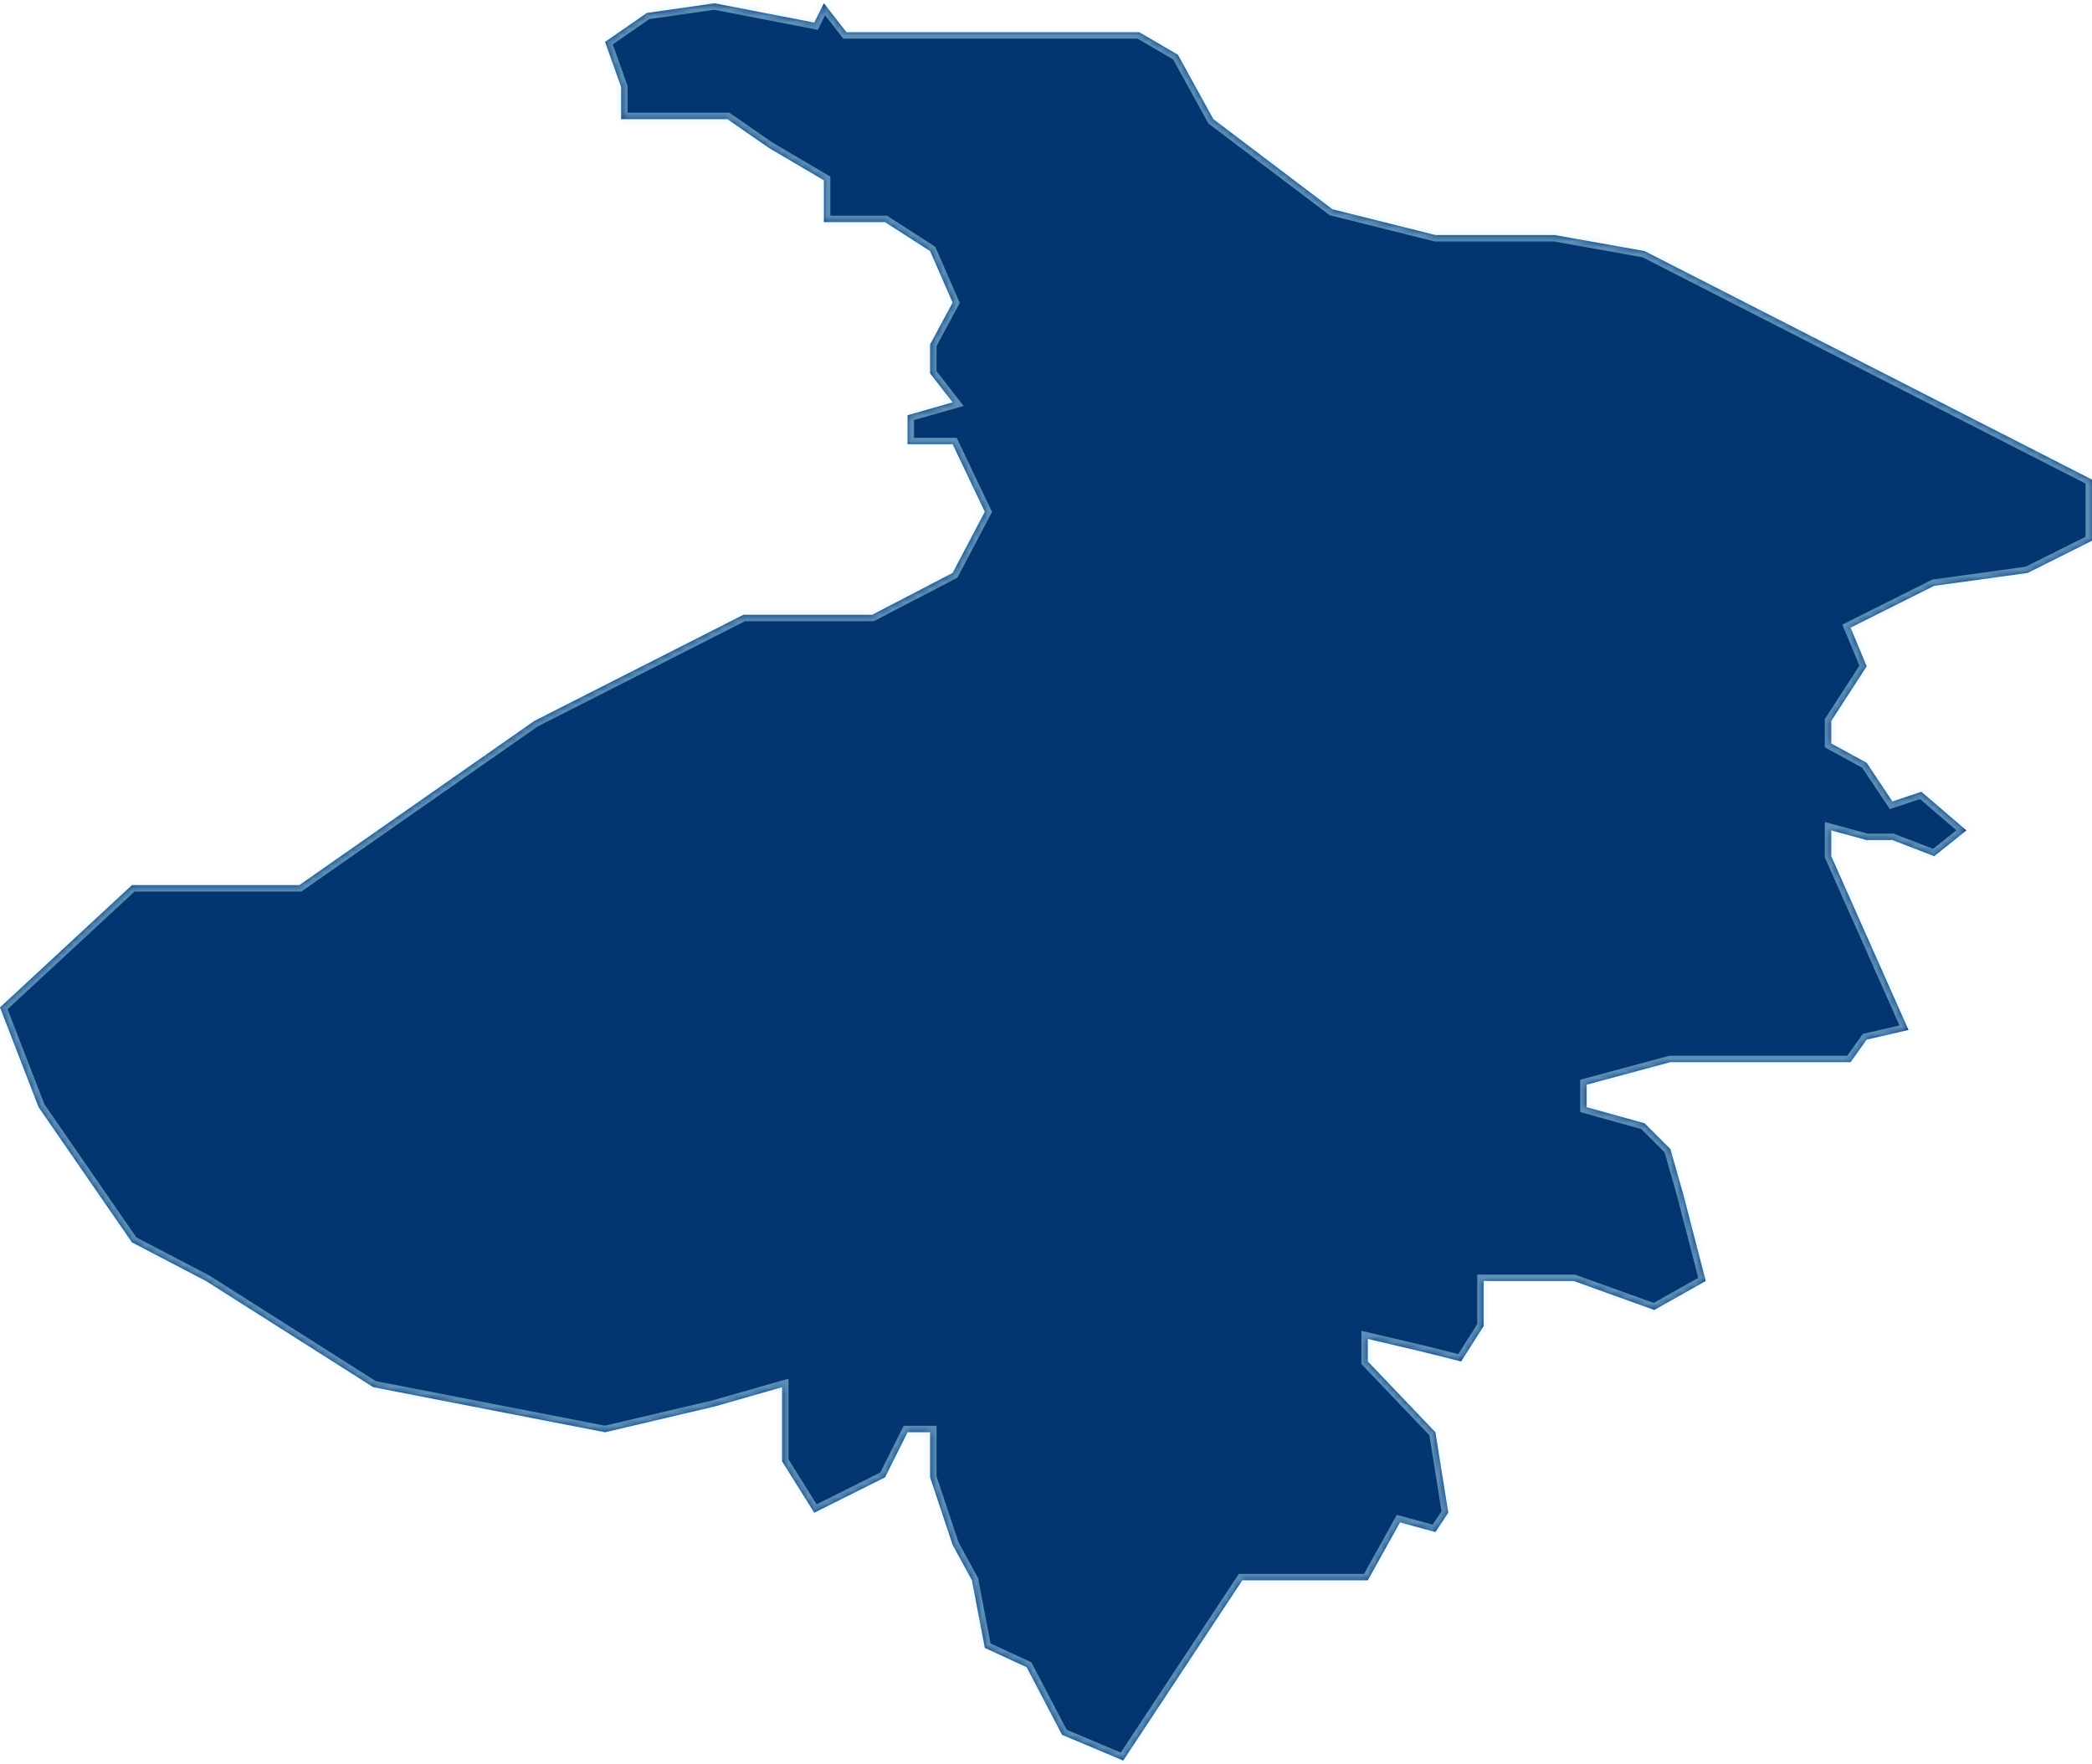 ﻿<?xml version="1.0" encoding="utf-8"?>
<svg version="1.1" xmlns:xlink="http://www.w3.org/1999/xlink" width="325px" height="274px" xmlns="http://www.w3.org/2000/svg">
  <defs>
    <mask fill="white" id="clip1063">
      <path d="M 96.498 13.509  C 96.498 13.509  93.998 6.509  93.998 6.509  C 93.998 6.509  100.498 2.01  100.498 2.01  C 100.498 2.01  110.998 0.51  110.998 0.51  C 110.998 0.51  126.498 3.509  126.498 3.509  C 126.498 3.509  127.997 0.51  127.997 0.51  C 127.997 0.51  131.497 5.009  131.497 5.009  C 131.497 5.009  176.996 5.009  176.996 5.009  C 176.996 5.009  182.996 8.509  182.996 8.509  C 182.996 8.509  188.496 18.509  188.496 18.509  C 188.496 18.509  206.995 32.509  206.995 32.509  C 206.995 32.509  222.995 36.509  222.995 36.509  C 222.995 36.509  241.494 36.509  241.494 36.509  C 241.494 36.509  255.494 39.008  255.494 39.008  C 255.494 39.008  324.992 74.507  324.992 74.507  C 324.992 74.507  324.992 84.007  324.992 84.007  C 324.992 84.007  314.992 89.007  314.992 89.007  C 314.992 89.007  300.492 91.007  300.492 91.007  C 300.492 91.007  287.493 97.507  287.493 97.507  C 287.493 97.507  289.993 103.507  289.993 103.507  C 289.993 103.507  284.493 112.006  284.493 112.006  C 284.493 112.006  284.493 115.506  284.493 115.506  C 284.493 115.506  289.993 118.506  289.993 118.506  C 289.993 118.506  293.993 124.506  293.993 124.506  C 293.993 124.506  298.493 123.006  298.493 123.006  C 298.493 123.006  305.492 129.006  305.492 129.006  C 305.492 129.006  300.492 133.006  300.492 133.006  C 300.492 133.006  293.993 130.506  293.993 130.506  C 293.993 130.506  289.993 130.506  289.993 130.506  C 289.993 130.506  284.493 129.006  284.493 129.006  C 284.493 129.006  284.493 133.006  284.493 133.006  C 284.493 133.006  296.493 160.005  296.493 160.005  C 296.493 160.005  289.993 161.505  289.993 161.505  C 289.993 161.505  287.493 165.005  287.493 165.005  C 287.493 165.005  259.494 165.005  259.494 165.005  C 259.494 165.005  246.494 168.505  246.494 168.505  C 246.494 168.505  246.494 172.005  246.494 172.005  C 246.494 172.005  255.494 174.505  255.494 174.505  C 255.494 174.505  259.494 178.504  259.494 178.504  C 259.494 178.504  261.494 185.504  261.494 185.504  C 261.494 185.504  264.994 199.004  264.994 199.004  C 264.994 199.004  256.994 203.504  256.994 203.504  C 256.994 203.504  244.494 199.004  244.494 199.004  C 244.494 199.004  230.495 199.004  230.495 199.004  C 230.495 199.004  230.495 206.004  230.495 206.004  C 230.495 206.004  226.995 211.503  226.995 211.503  C 226.995 211.503  220.995 210.003  220.995 210.003  C 220.995 210.003  212.495 208.004  212.495 208.004  C 212.495 208.004  212.495 211.503  212.495 211.503  C 212.495 211.503  222.995 222.503  222.995 222.503  C 222.995 222.503  224.995 235.003  224.995 235.003  C 224.995 235.003  222.995 238.003  222.995 238.003  C 222.995 238.003  217.495 236.503  217.495 236.503  C 217.495 236.503  212.495 245.502  212.495 245.502  C 212.495 245.502  192.996 245.502  192.996 245.502  C 192.996 245.502  174.496 273.502  174.496 273.502  C 174.496 273.502  164.996 269.502  164.996 269.502  C 164.996 269.502  159.497 259.002  159.497 259.002  C 159.497 259.002  152.997 256.002  152.997 256.002  C 152.997 256.002  150.997 245.502  150.997 245.502  C 150.997 245.502  147.997 240.003  147.997 240.003  C 147.997 240.003  144.497 229.503  144.497 229.503  C 144.497 229.503  144.497 222.503  144.497 222.503  C 144.497 222.503  140.997 222.503  140.997 222.503  C 140.997 222.503  137.497 229.503  137.497 229.503  C 137.497 229.503  126.498 235.003  126.498 235.003  C 126.498 235.003  121.498 227.003  121.498 227.003  C 121.498 227.003  121.498 215.503  121.498 215.503  C 121.498 215.503  110.998 218.503  110.998 218.503  C 110.998 218.503  93.998 222.503  93.998 222.503  C 93.998 222.503  58 215.503  58 215.503  C 58 215.503  32 199.004  32 199.004  C 32 199.004  20.501 193.004  20.501 193.004  C 20.501 193.004  6.001 172.005  6.001 172.005  C 6.001 172.005  0.001 156.505  0.001 156.505  C 0.001 156.505  20.501 137.506  20.501 137.506  C 20.501 137.506  46.5 137.506  46.5 137.506  C 46.5 137.506  82.999 112.006  82.999 112.006  C 82.999 112.006  115.498 95.507  115.498 95.507  C 115.498 95.507  135.497 95.507  135.497 95.507  C 135.497 95.507  147.997 89.007  147.997 89.007  C 147.997 89.007  152.997 79.507  152.997 79.507  C 152.997 79.507  147.997 69.008  147.997 69.008  C 147.997 69.008  140.997 69.008  140.997 69.008  C 140.997 69.008  140.997 64.508  140.997 64.508  C 140.997 64.508  147.997 62.508  147.997 62.508  C 147.997 62.508  144.497 58.008  144.497 58.008  C 144.497 58.008  144.497 53.508  144.497 53.508  C 144.497 53.508  147.997 47.008  147.997 47.008  C 147.997 47.008  144.497 39.008  144.497 39.008  C 144.497 39.008  137.497 34.509  137.497 34.509  C 137.497 34.509  127.997 34.509  127.997 34.509  C 127.997 34.509  127.997 28.009  127.997 28.009  C 127.997 28.009  119.498 23.009  119.498 23.009  C 119.498 23.009  112.998 18.509  112.998 18.509  C 112.998 18.509  96.498 18.509  96.498 18.509  C 96.498 18.509  96.498 13.509  96.498 13.509  Z " fill-rule="evenodd" />
    </mask>
  </defs>
  <g transform="matrix(1 0 0 1 -946 -420 )">
    <path d="M 96.498 13.509  C 96.498 13.509  93.998 6.509  93.998 6.509  C 93.998 6.509  100.498 2.01  100.498 2.01  C 100.498 2.01  110.998 0.51  110.998 0.51  C 110.998 0.51  126.498 3.509  126.498 3.509  C 126.498 3.509  127.997 0.51  127.997 0.51  C 127.997 0.51  131.497 5.009  131.497 5.009  C 131.497 5.009  176.996 5.009  176.996 5.009  C 176.996 5.009  182.996 8.509  182.996 8.509  C 182.996 8.509  188.496 18.509  188.496 18.509  C 188.496 18.509  206.995 32.509  206.995 32.509  C 206.995 32.509  222.995 36.509  222.995 36.509  C 222.995 36.509  241.494 36.509  241.494 36.509  C 241.494 36.509  255.494 39.008  255.494 39.008  C 255.494 39.008  324.992 74.507  324.992 74.507  C 324.992 74.507  324.992 84.007  324.992 84.007  C 324.992 84.007  314.992 89.007  314.992 89.007  C 314.992 89.007  300.492 91.007  300.492 91.007  C 300.492 91.007  287.493 97.507  287.493 97.507  C 287.493 97.507  289.993 103.507  289.993 103.507  C 289.993 103.507  284.493 112.006  284.493 112.006  C 284.493 112.006  284.493 115.506  284.493 115.506  C 284.493 115.506  289.993 118.506  289.993 118.506  C 289.993 118.506  293.993 124.506  293.993 124.506  C 293.993 124.506  298.493 123.006  298.493 123.006  C 298.493 123.006  305.492 129.006  305.492 129.006  C 305.492 129.006  300.492 133.006  300.492 133.006  C 300.492 133.006  293.993 130.506  293.993 130.506  C 293.993 130.506  289.993 130.506  289.993 130.506  C 289.993 130.506  284.493 129.006  284.493 129.006  C 284.493 129.006  284.493 133.006  284.493 133.006  C 284.493 133.006  296.493 160.005  296.493 160.005  C 296.493 160.005  289.993 161.505  289.993 161.505  C 289.993 161.505  287.493 165.005  287.493 165.005  C 287.493 165.005  259.494 165.005  259.494 165.005  C 259.494 165.005  246.494 168.505  246.494 168.505  C 246.494 168.505  246.494 172.005  246.494 172.005  C 246.494 172.005  255.494 174.505  255.494 174.505  C 255.494 174.505  259.494 178.504  259.494 178.504  C 259.494 178.504  261.494 185.504  261.494 185.504  C 261.494 185.504  264.994 199.004  264.994 199.004  C 264.994 199.004  256.994 203.504  256.994 203.504  C 256.994 203.504  244.494 199.004  244.494 199.004  C 244.494 199.004  230.495 199.004  230.495 199.004  C 230.495 199.004  230.495 206.004  230.495 206.004  C 230.495 206.004  226.995 211.503  226.995 211.503  C 226.995 211.503  220.995 210.003  220.995 210.003  C 220.995 210.003  212.495 208.004  212.495 208.004  C 212.495 208.004  212.495 211.503  212.495 211.503  C 212.495 211.503  222.995 222.503  222.995 222.503  C 222.995 222.503  224.995 235.003  224.995 235.003  C 224.995 235.003  222.995 238.003  222.995 238.003  C 222.995 238.003  217.495 236.503  217.495 236.503  C 217.495 236.503  212.495 245.502  212.495 245.502  C 212.495 245.502  192.996 245.502  192.996 245.502  C 192.996 245.502  174.496 273.502  174.496 273.502  C 174.496 273.502  164.996 269.502  164.996 269.502  C 164.996 269.502  159.497 259.002  159.497 259.002  C 159.497 259.002  152.997 256.002  152.997 256.002  C 152.997 256.002  150.997 245.502  150.997 245.502  C 150.997 245.502  147.997 240.003  147.997 240.003  C 147.997 240.003  144.497 229.503  144.497 229.503  C 144.497 229.503  144.497 222.503  144.497 222.503  C 144.497 222.503  140.997 222.503  140.997 222.503  C 140.997 222.503  137.497 229.503  137.497 229.503  C 137.497 229.503  126.498 235.003  126.498 235.003  C 126.498 235.003  121.498 227.003  121.498 227.003  C 121.498 227.003  121.498 215.503  121.498 215.503  C 121.498 215.503  110.998 218.503  110.998 218.503  C 110.998 218.503  93.998 222.503  93.998 222.503  C 93.998 222.503  58 215.503  58 215.503  C 58 215.503  32 199.004  32 199.004  C 32 199.004  20.501 193.004  20.501 193.004  C 20.501 193.004  6.001 172.005  6.001 172.005  C 6.001 172.005  0.001 156.505  0.001 156.505  C 0.001 156.505  20.501 137.506  20.501 137.506  C 20.501 137.506  46.5 137.506  46.5 137.506  C 46.5 137.506  82.999 112.006  82.999 112.006  C 82.999 112.006  115.498 95.507  115.498 95.507  C 115.498 95.507  135.497 95.507  135.497 95.507  C 135.497 95.507  147.997 89.007  147.997 89.007  C 147.997 89.007  152.997 79.507  152.997 79.507  C 152.997 79.507  147.997 69.008  147.997 69.008  C 147.997 69.008  140.997 69.008  140.997 69.008  C 140.997 69.008  140.997 64.508  140.997 64.508  C 140.997 64.508  147.997 62.508  147.997 62.508  C 147.997 62.508  144.497 58.008  144.497 58.008  C 144.497 58.008  144.497 53.508  144.497 53.508  C 144.497 53.508  147.997 47.008  147.997 47.008  C 147.997 47.008  144.497 39.008  144.497 39.008  C 144.497 39.008  137.497 34.509  137.497 34.509  C 137.497 34.509  127.997 34.509  127.997 34.509  C 127.997 34.509  127.997 28.009  127.997 28.009  C 127.997 28.009  119.498 23.009  119.498 23.009  C 119.498 23.009  112.998 18.509  112.998 18.509  C 112.998 18.509  96.498 18.509  96.498 18.509  C 96.498 18.509  96.498 13.509  96.498 13.509  Z " fill-rule="nonzero" fill="#033571" stroke="none" transform="matrix(1 0 0 1 946 420 )" />
    <path d="M 96.498 13.509  C 96.498 13.509  93.998 6.509  93.998 6.509  C 93.998 6.509  100.498 2.01  100.498 2.01  C 100.498 2.01  110.998 0.51  110.998 0.51  C 110.998 0.51  126.498 3.509  126.498 3.509  C 126.498 3.509  127.997 0.51  127.997 0.51  C 127.997 0.51  131.497 5.009  131.497 5.009  C 131.497 5.009  176.996 5.009  176.996 5.009  C 176.996 5.009  182.996 8.509  182.996 8.509  C 182.996 8.509  188.496 18.509  188.496 18.509  C 188.496 18.509  206.995 32.509  206.995 32.509  C 206.995 32.509  222.995 36.509  222.995 36.509  C 222.995 36.509  241.494 36.509  241.494 36.509  C 241.494 36.509  255.494 39.008  255.494 39.008  C 255.494 39.008  324.992 74.507  324.992 74.507  C 324.992 74.507  324.992 84.007  324.992 84.007  C 324.992 84.007  314.992 89.007  314.992 89.007  C 314.992 89.007  300.492 91.007  300.492 91.007  C 300.492 91.007  287.493 97.507  287.493 97.507  C 287.493 97.507  289.993 103.507  289.993 103.507  C 289.993 103.507  284.493 112.006  284.493 112.006  C 284.493 112.006  284.493 115.506  284.493 115.506  C 284.493 115.506  289.993 118.506  289.993 118.506  C 289.993 118.506  293.993 124.506  293.993 124.506  C 293.993 124.506  298.493 123.006  298.493 123.006  C 298.493 123.006  305.492 129.006  305.492 129.006  C 305.492 129.006  300.492 133.006  300.492 133.006  C 300.492 133.006  293.993 130.506  293.993 130.506  C 293.993 130.506  289.993 130.506  289.993 130.506  C 289.993 130.506  284.493 129.006  284.493 129.006  C 284.493 129.006  284.493 133.006  284.493 133.006  C 284.493 133.006  296.493 160.005  296.493 160.005  C 296.493 160.005  289.993 161.505  289.993 161.505  C 289.993 161.505  287.493 165.005  287.493 165.005  C 287.493 165.005  259.494 165.005  259.494 165.005  C 259.494 165.005  246.494 168.505  246.494 168.505  C 246.494 168.505  246.494 172.005  246.494 172.005  C 246.494 172.005  255.494 174.505  255.494 174.505  C 255.494 174.505  259.494 178.504  259.494 178.504  C 259.494 178.504  261.494 185.504  261.494 185.504  C 261.494 185.504  264.994 199.004  264.994 199.004  C 264.994 199.004  256.994 203.504  256.994 203.504  C 256.994 203.504  244.494 199.004  244.494 199.004  C 244.494 199.004  230.495 199.004  230.495 199.004  C 230.495 199.004  230.495 206.004  230.495 206.004  C 230.495 206.004  226.995 211.503  226.995 211.503  C 226.995 211.503  220.995 210.003  220.995 210.003  C 220.995 210.003  212.495 208.004  212.495 208.004  C 212.495 208.004  212.495 211.503  212.495 211.503  C 212.495 211.503  222.995 222.503  222.995 222.503  C 222.995 222.503  224.995 235.003  224.995 235.003  C 224.995 235.003  222.995 238.003  222.995 238.003  C 222.995 238.003  217.495 236.503  217.495 236.503  C 217.495 236.503  212.495 245.502  212.495 245.502  C 212.495 245.502  192.996 245.502  192.996 245.502  C 192.996 245.502  174.496 273.502  174.496 273.502  C 174.496 273.502  164.996 269.502  164.996 269.502  C 164.996 269.502  159.497 259.002  159.497 259.002  C 159.497 259.002  152.997 256.002  152.997 256.002  C 152.997 256.002  150.997 245.502  150.997 245.502  C 150.997 245.502  147.997 240.003  147.997 240.003  C 147.997 240.003  144.497 229.503  144.497 229.503  C 144.497 229.503  144.497 222.503  144.497 222.503  C 144.497 222.503  140.997 222.503  140.997 222.503  C 140.997 222.503  137.497 229.503  137.497 229.503  C 137.497 229.503  126.498 235.003  126.498 235.003  C 126.498 235.003  121.498 227.003  121.498 227.003  C 121.498 227.003  121.498 215.503  121.498 215.503  C 121.498 215.503  110.998 218.503  110.998 218.503  C 110.998 218.503  93.998 222.503  93.998 222.503  C 93.998 222.503  58 215.503  58 215.503  C 58 215.503  32 199.004  32 199.004  C 32 199.004  20.501 193.004  20.501 193.004  C 20.501 193.004  6.001 172.005  6.001 172.005  C 6.001 172.005  0.001 156.505  0.001 156.505  C 0.001 156.505  20.501 137.506  20.501 137.506  C 20.501 137.506  46.5 137.506  46.5 137.506  C 46.5 137.506  82.999 112.006  82.999 112.006  C 82.999 112.006  115.498 95.507  115.498 95.507  C 115.498 95.507  135.497 95.507  135.497 95.507  C 135.497 95.507  147.997 89.007  147.997 89.007  C 147.997 89.007  152.997 79.507  152.997 79.507  C 152.997 79.507  147.997 69.008  147.997 69.008  C 147.997 69.008  140.997 69.008  140.997 69.008  C 140.997 69.008  140.997 64.508  140.997 64.508  C 140.997 64.508  147.997 62.508  147.997 62.508  C 147.997 62.508  144.497 58.008  144.497 58.008  C 144.497 58.008  144.497 53.508  144.497 53.508  C 144.497 53.508  147.997 47.008  147.997 47.008  C 147.997 47.008  144.497 39.008  144.497 39.008  C 144.497 39.008  137.497 34.509  137.497 34.509  C 137.497 34.509  127.997 34.509  127.997 34.509  C 127.997 34.509  127.997 28.009  127.997 28.009  C 127.997 28.009  119.498 23.009  119.498 23.009  C 119.498 23.009  112.998 18.509  112.998 18.509  C 112.998 18.509  96.498 18.509  96.498 18.509  C 96.498 18.509  96.498 13.509  96.498 13.509  Z " stroke-width="2" stroke="#b5eaff" fill="none" stroke-opacity="0.502" transform="matrix(1 0 0 1 946 420 )" mask="url(#clip1063)" />
  </g>
</svg>